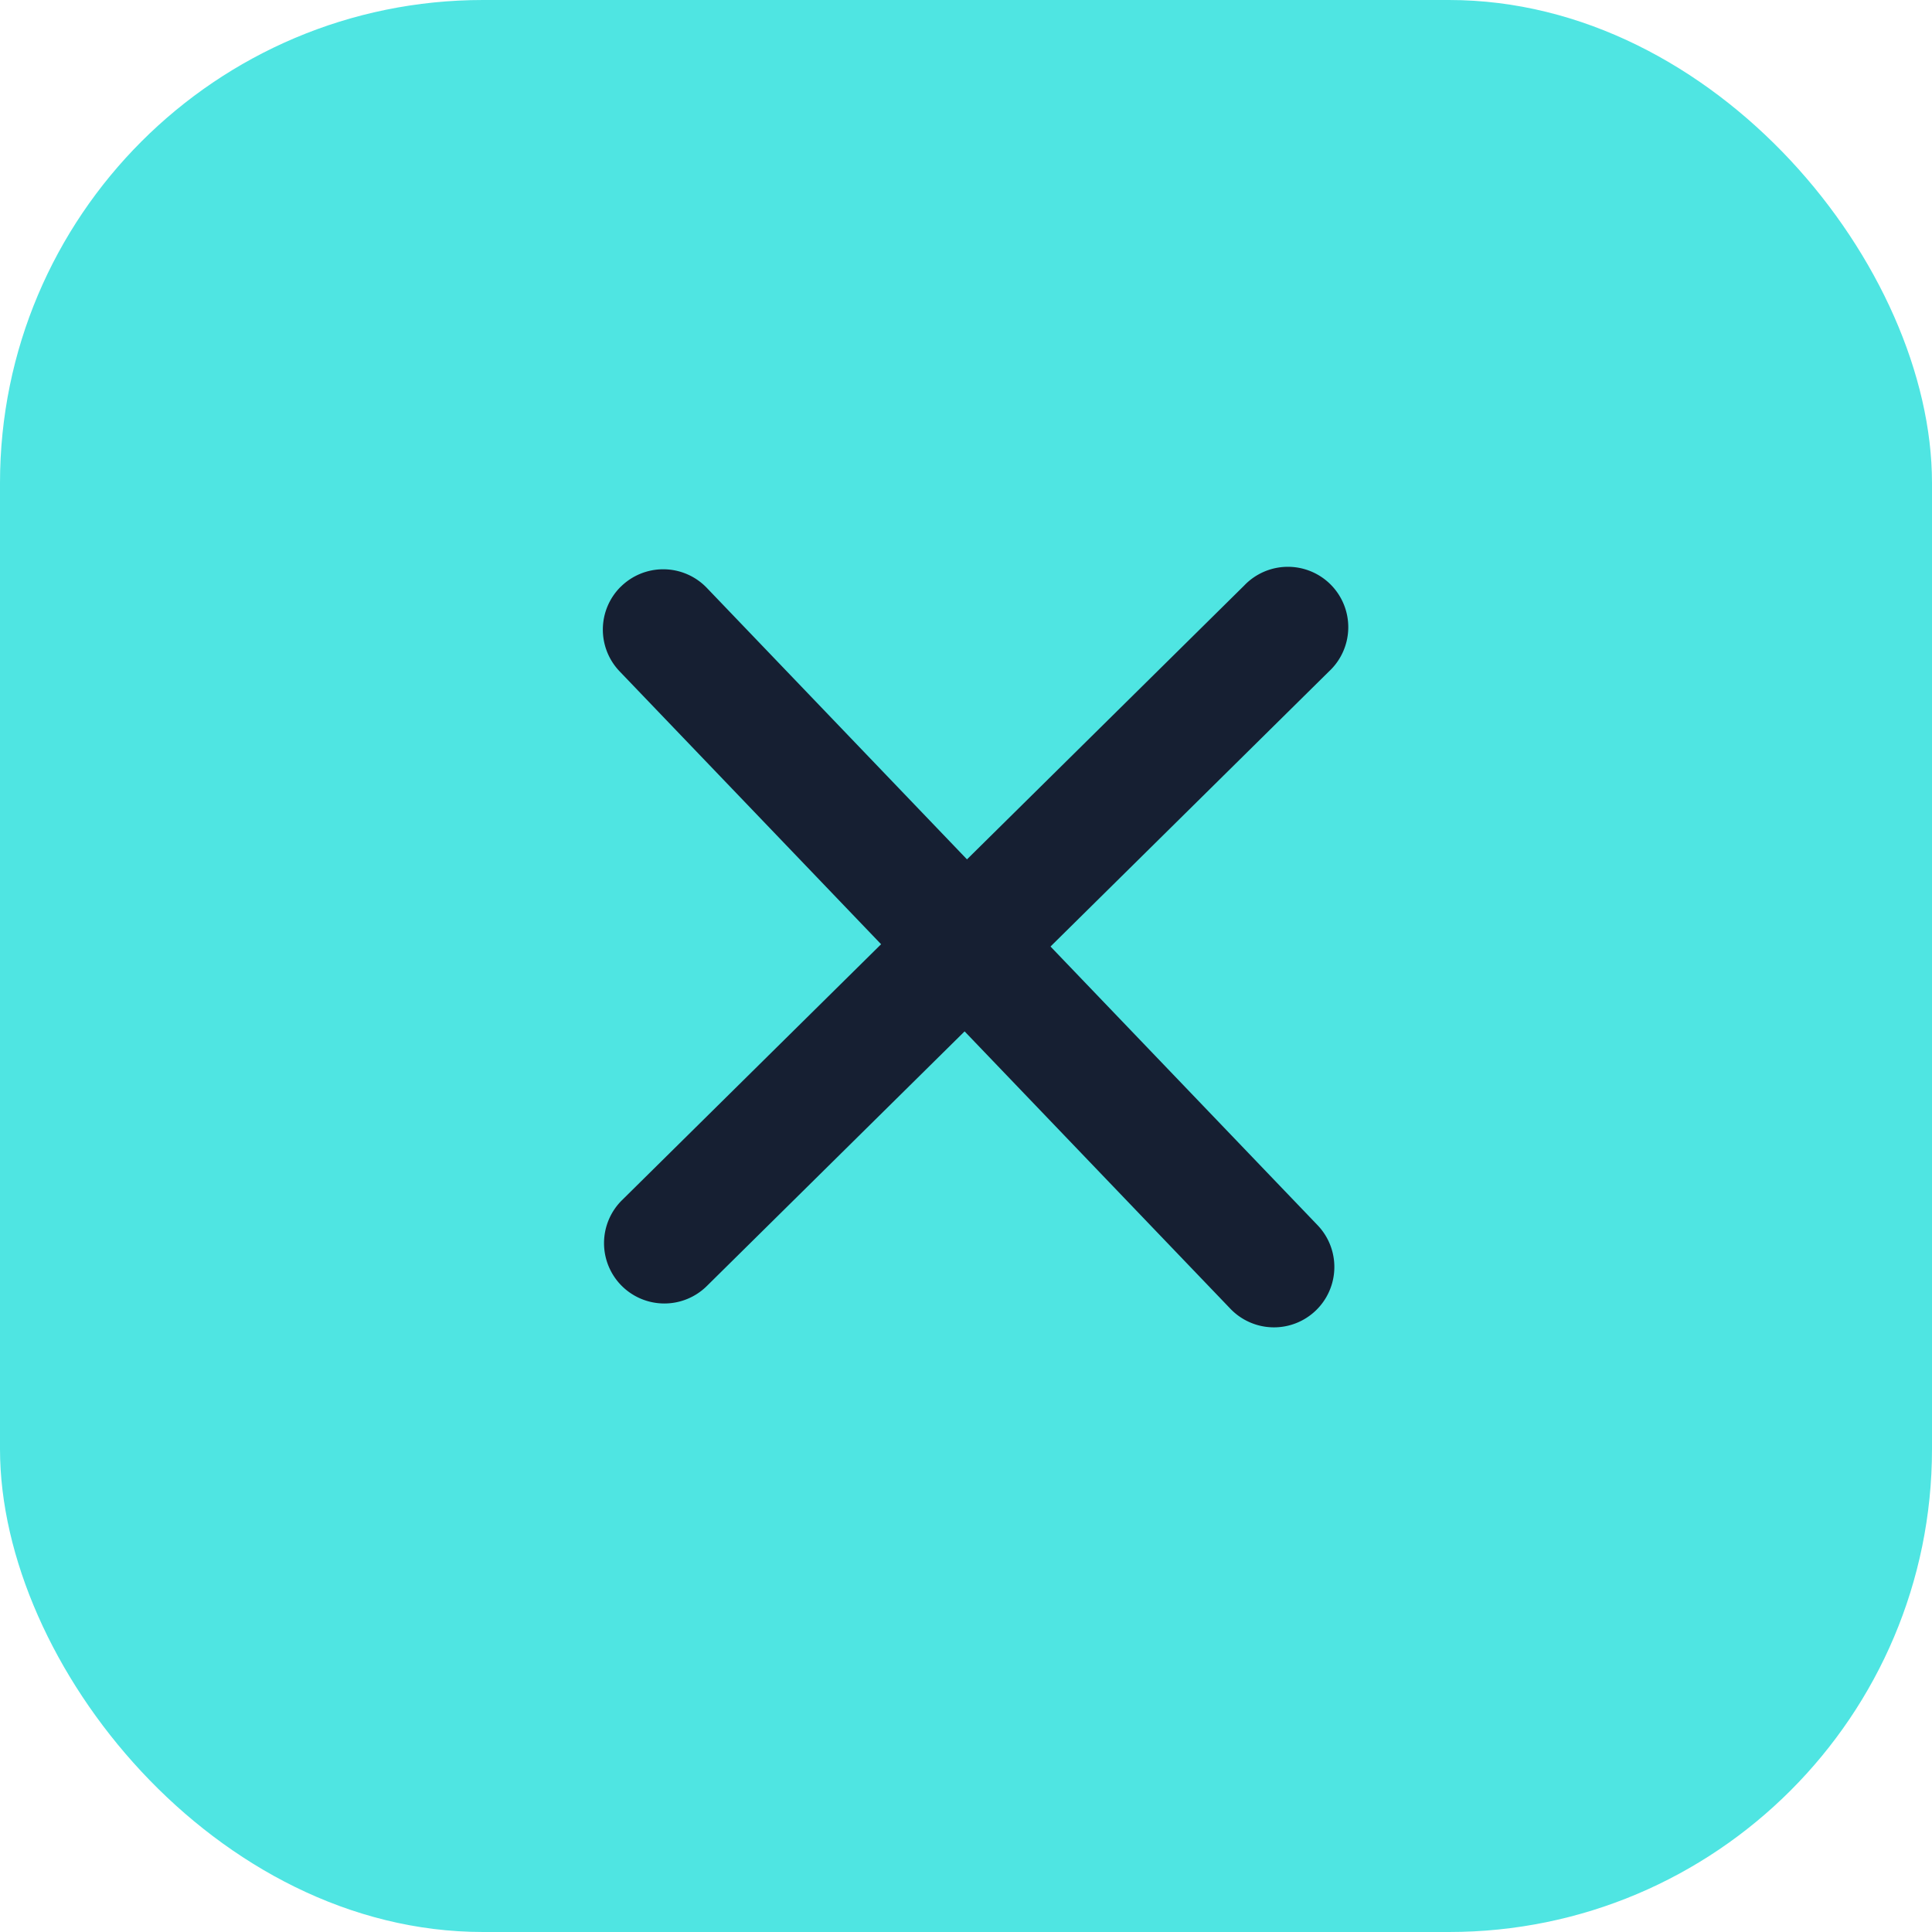 <svg width="32" height="32" fill="none" xmlns="http://www.w3.org/2000/svg"><rect width="32" height="32" rx="8" fill="#4FE5E2"/><path d="M10.297 21.297a1 1 0 01.005-1.418l10.305-10.18a1 1 0 111.405 1.422l-10.305 10.18a1 1 0 01-1.41-.004z" fill="#161F32"/><path d="M10.278 9.722a1 1 0 011.429.015l10.116 10.556a1 1 0 01-1.444 1.384L10.263 11.12a1 1 0 01.015-1.399z" fill="#161F32"/></svg>